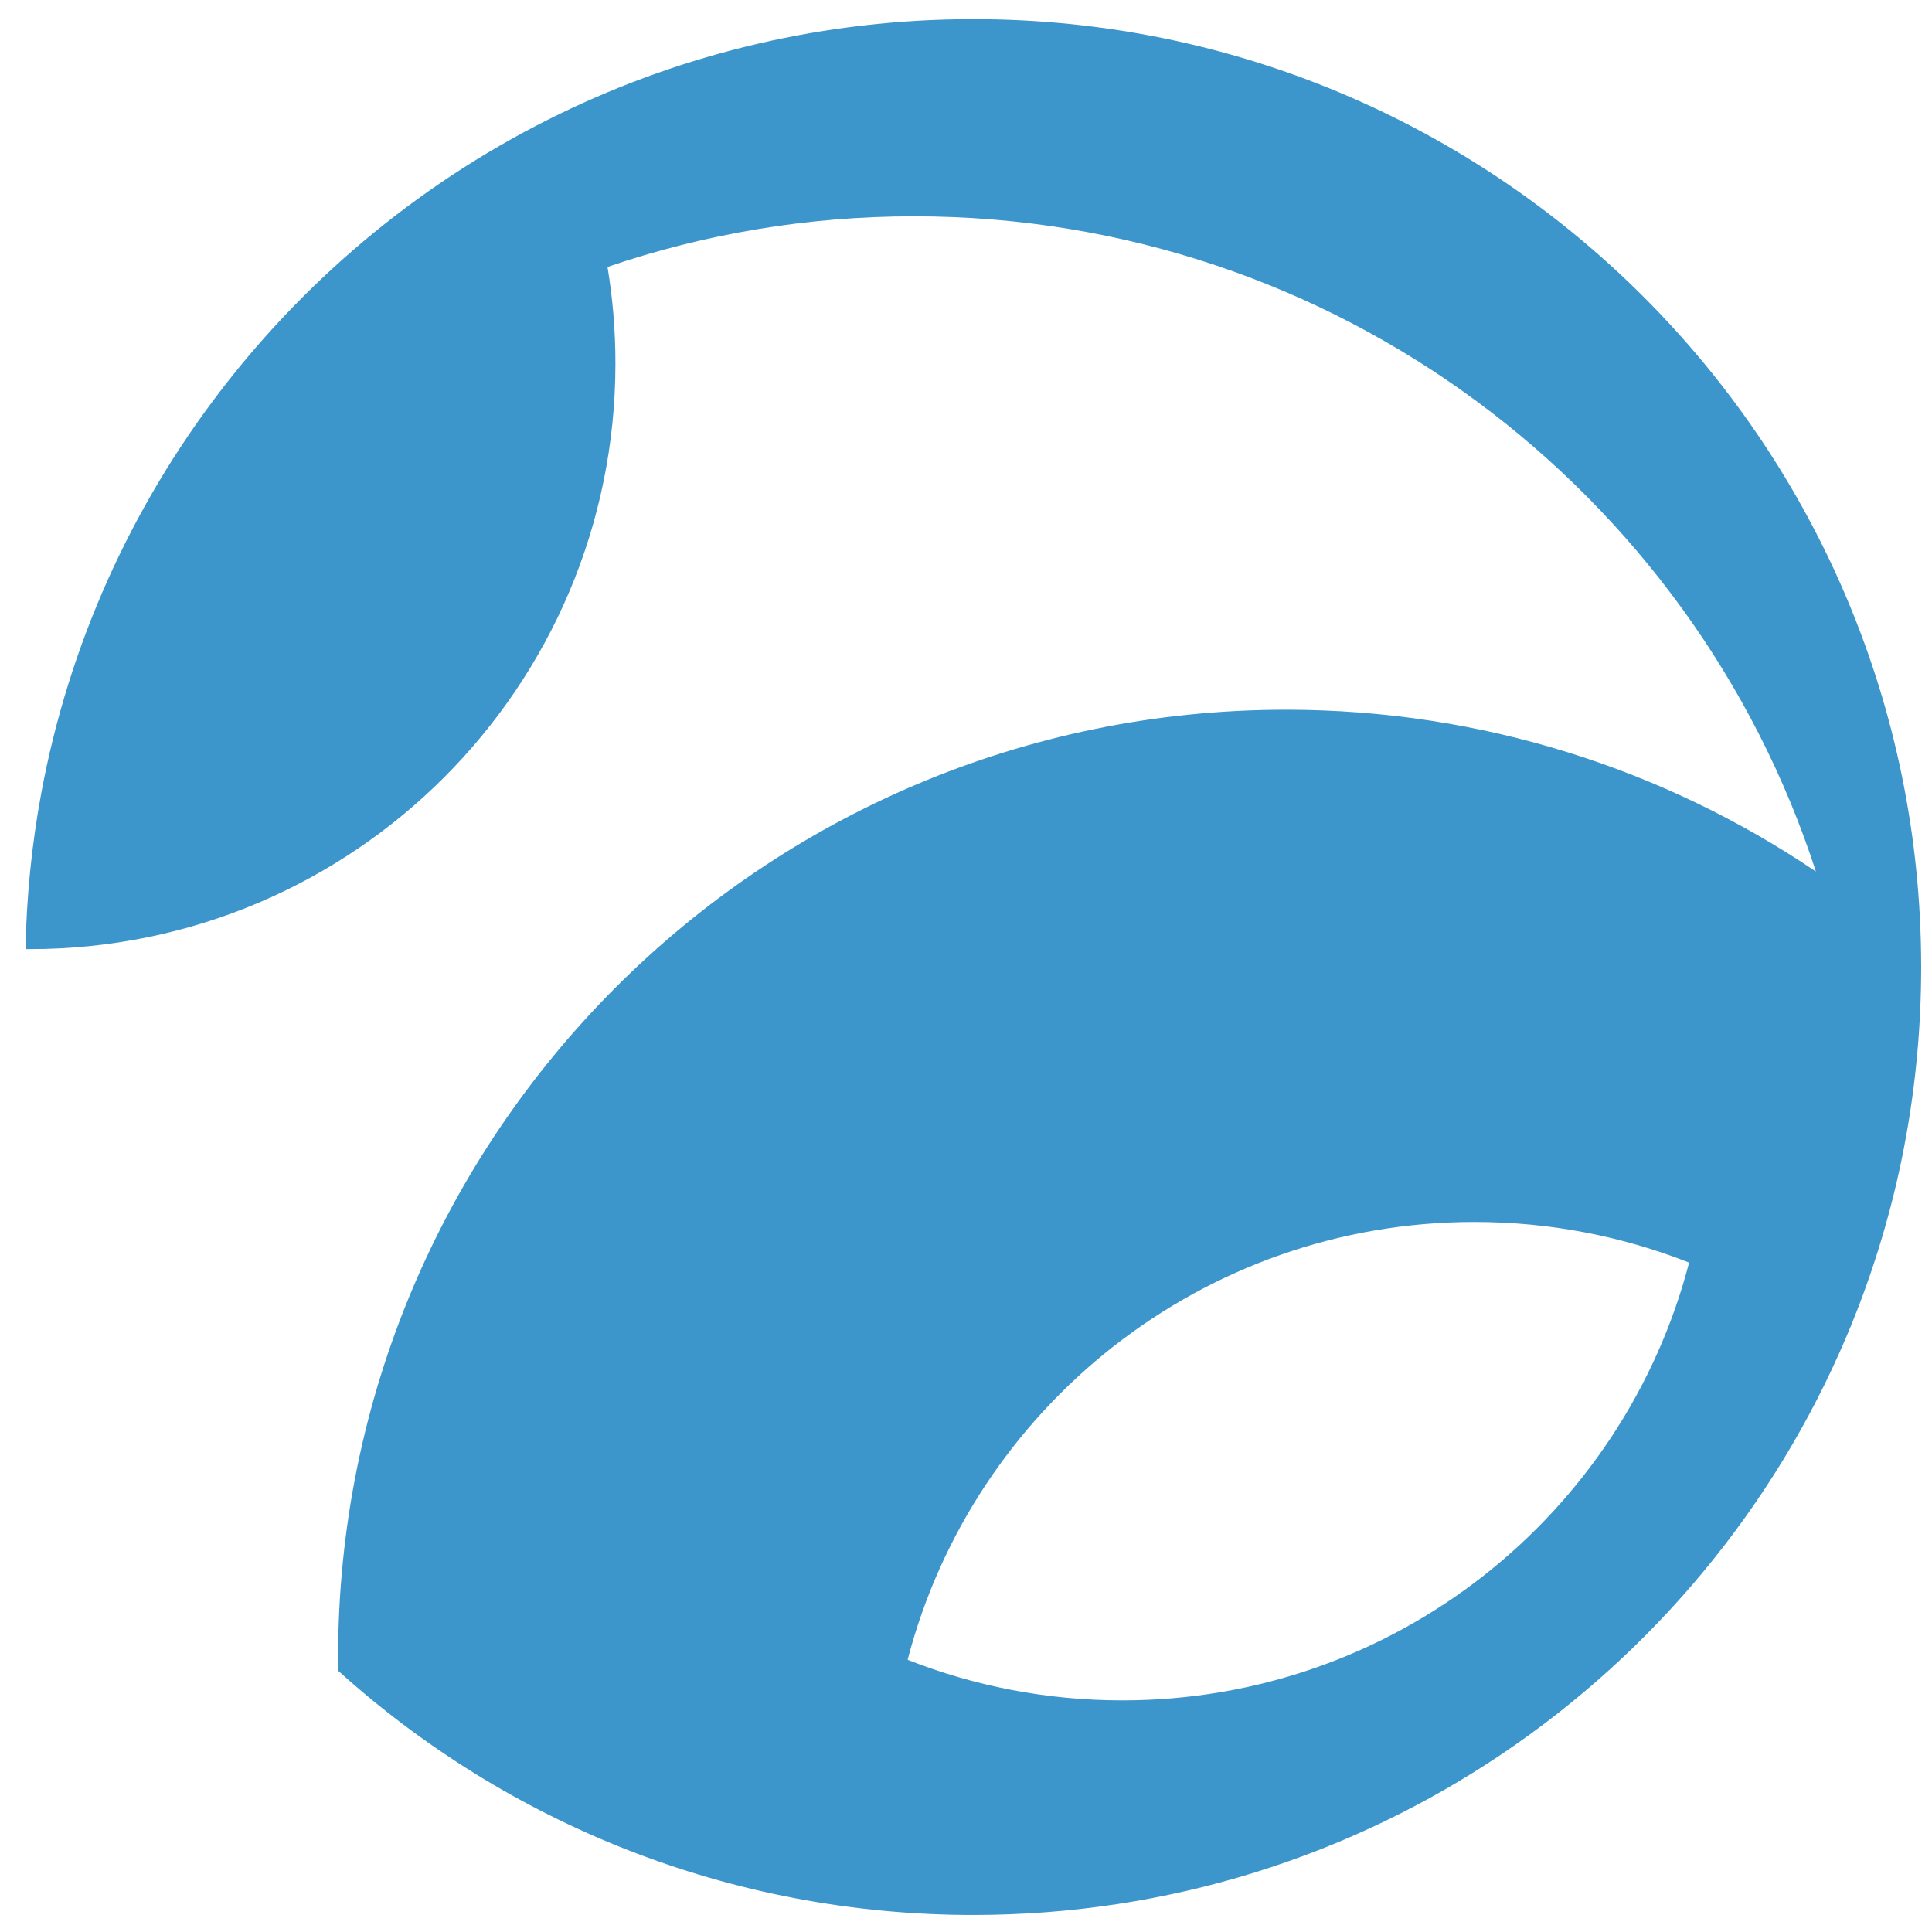 <?xml version="1.0" encoding="UTF-8" standalone="no"?>
<!-- Created with Inkscape (http://www.inkscape.org/) -->
<svg xmlns:inkscape="http://www.inkscape.org/namespaces/inkscape" xmlns:sodipodi="http://sodipodi.sourceforge.net/DTD/sodipodi-0.dtd" xmlns="http://www.w3.org/2000/svg" xmlns:svg="http://www.w3.org/2000/svg" width="103mm" height="103mm" viewBox="0 0 103 103" version="1.1" id="svg844" inkscape:version="1.1.2 (b8e25be833, 2022-02-05)" sodipodi:docname="logo.svg">
  
  <defs id="defs841"/>
  <g inkscape:label="Слой 1" inkscape:groupmode="layer" id="layer1">
    <path fill-rule="evenodd" clip-rule="evenodd" d="m 68.559,37.837 c -27.91,0 -50.535,22.626 -50.535,50.535 0,0.234 0.002,0.467 0.005,0.7 8.961,8.092 20.834,13.02 33.859,13.02 20.908,0 38.851,-12.697 46.537,-30.802 2.574,-6.063 3.998,-12.732 3.998,-19.733 0,-0.234 -0.002,-0.467 -0.005,-0.7 -0.374,-27.587 -22.854,-49.836 -50.531,-49.836 -7.904,0 -15.385,1.815 -22.048,5.05 C 15.631,12.971 5.142,26.332 2.191,42.334 c -0.495,2.687 -0.778,5.448 -0.831,8.265 0.076,5.3e-4 0.152,7.9e-4 0.229,7.9e-4 17.243,0 31.221,-13.978 31.221,-31.221 0,-1.753 -0.144,-3.472 -0.422,-5.147 5.126,-1.751 10.622,-2.7 16.341,-2.7 22.465,0 41.506,14.658 48.081,34.932 C 88.745,41.017 79.023,37.837 68.559,37.837 Z M 59.833,90.652 c 14.521,0 26.726,-9.913 30.218,-23.34 -3.544,-1.397 -7.405,-2.165 -11.445,-2.165 -14.521,0 -26.726,9.913 -30.218,23.341 3.544,1.397 7.405,2.164 11.445,2.164 z" fill="#3d96cb" id="path2" style="stroke-width:0.265"/>
  </g>
</svg>

